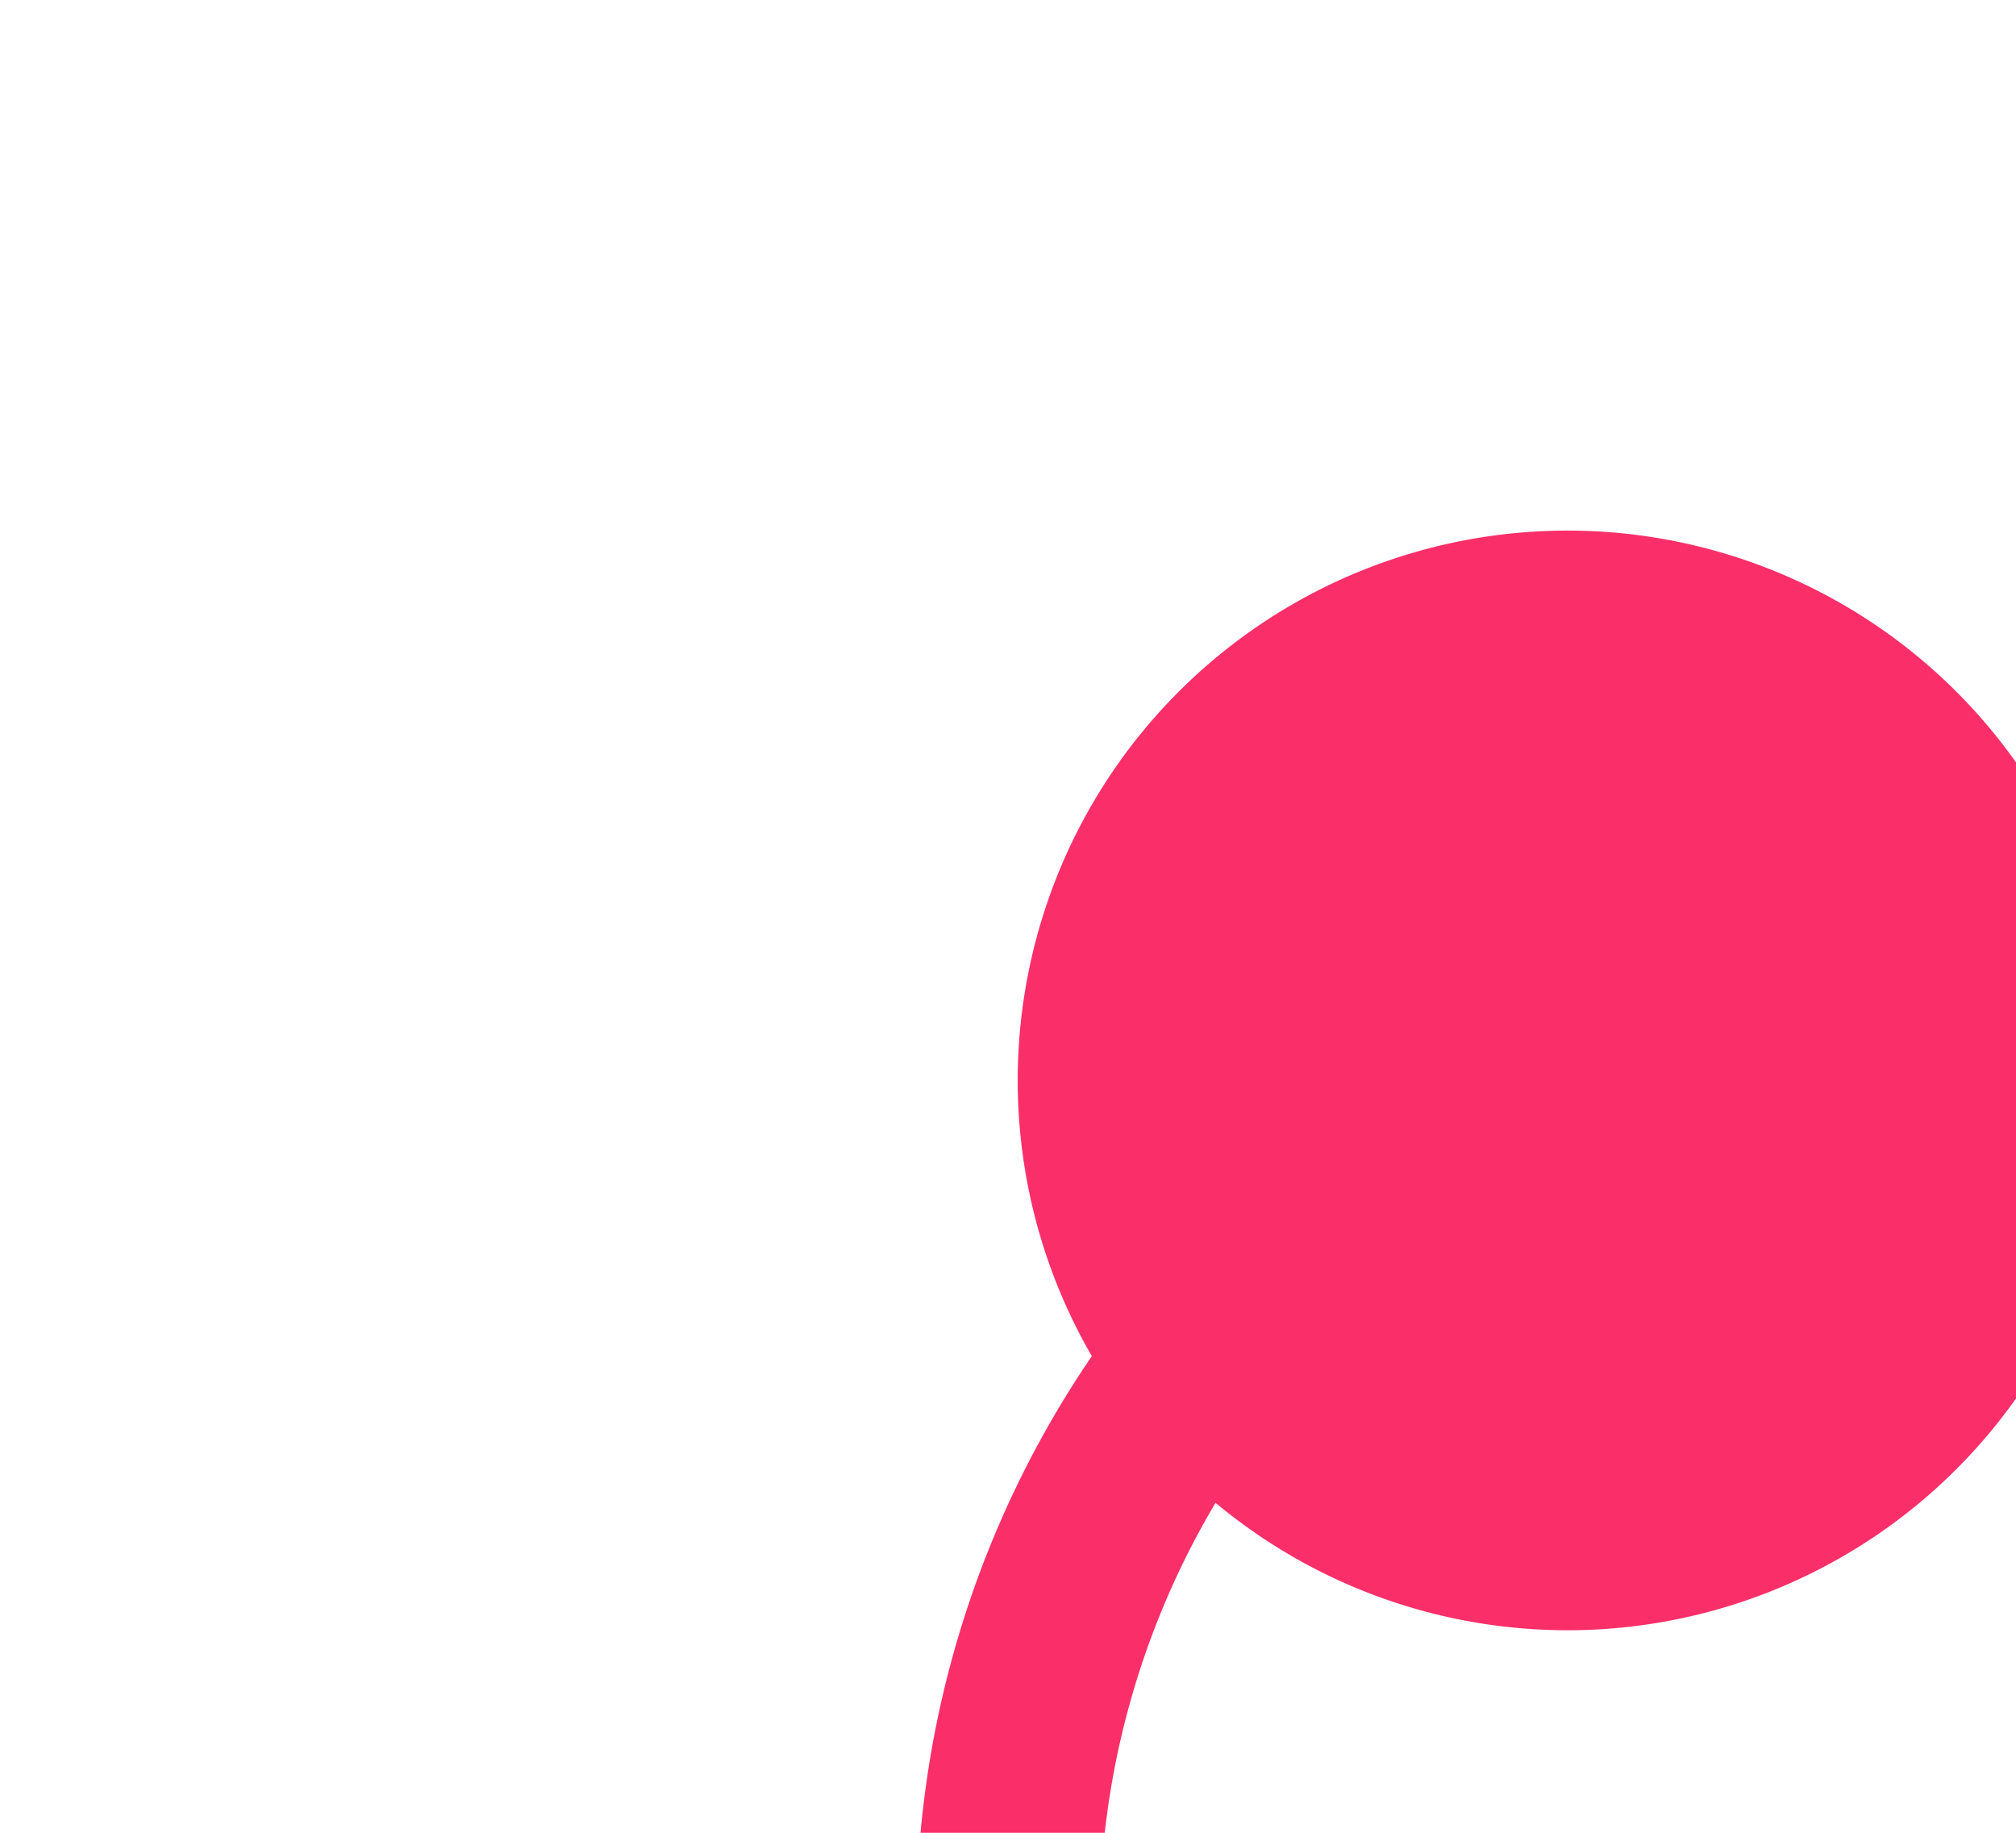 ﻿<?xml version="1.0" encoding="utf-8"?>
<svg version="1.1" xmlns:xlink="http://www.w3.org/1999/xlink" width="11px" height="10px" preserveAspectRatio="xMinYMid meet" viewBox="1321 484  11 8" xmlns="http://www.w3.org/2000/svg">
  <path d="M 1331.5 488.5  A 5 5 0 0 0 1326.5 493.5 L 1326.5 543.5  A 2.5 2.5 0 0 1 1324 546.5 L 1321 546.5  " stroke-width="1" stroke="#fa2f6a" fill="none" />
  <path d="M 1329.553 485.895  A 3 3 0 0 0 1326.553 488.895 A 3 3 0 0 0 1329.553 491.895 A 3 3 0 0 0 1332.553 488.895 A 3 3 0 0 0 1329.553 485.895 Z M 1322 552  L 1322 541  L 1321 541  L 1321 552  L 1322 552  Z " fill-rule="nonzero" fill="#fa2f6a" stroke="none" />
</svg>